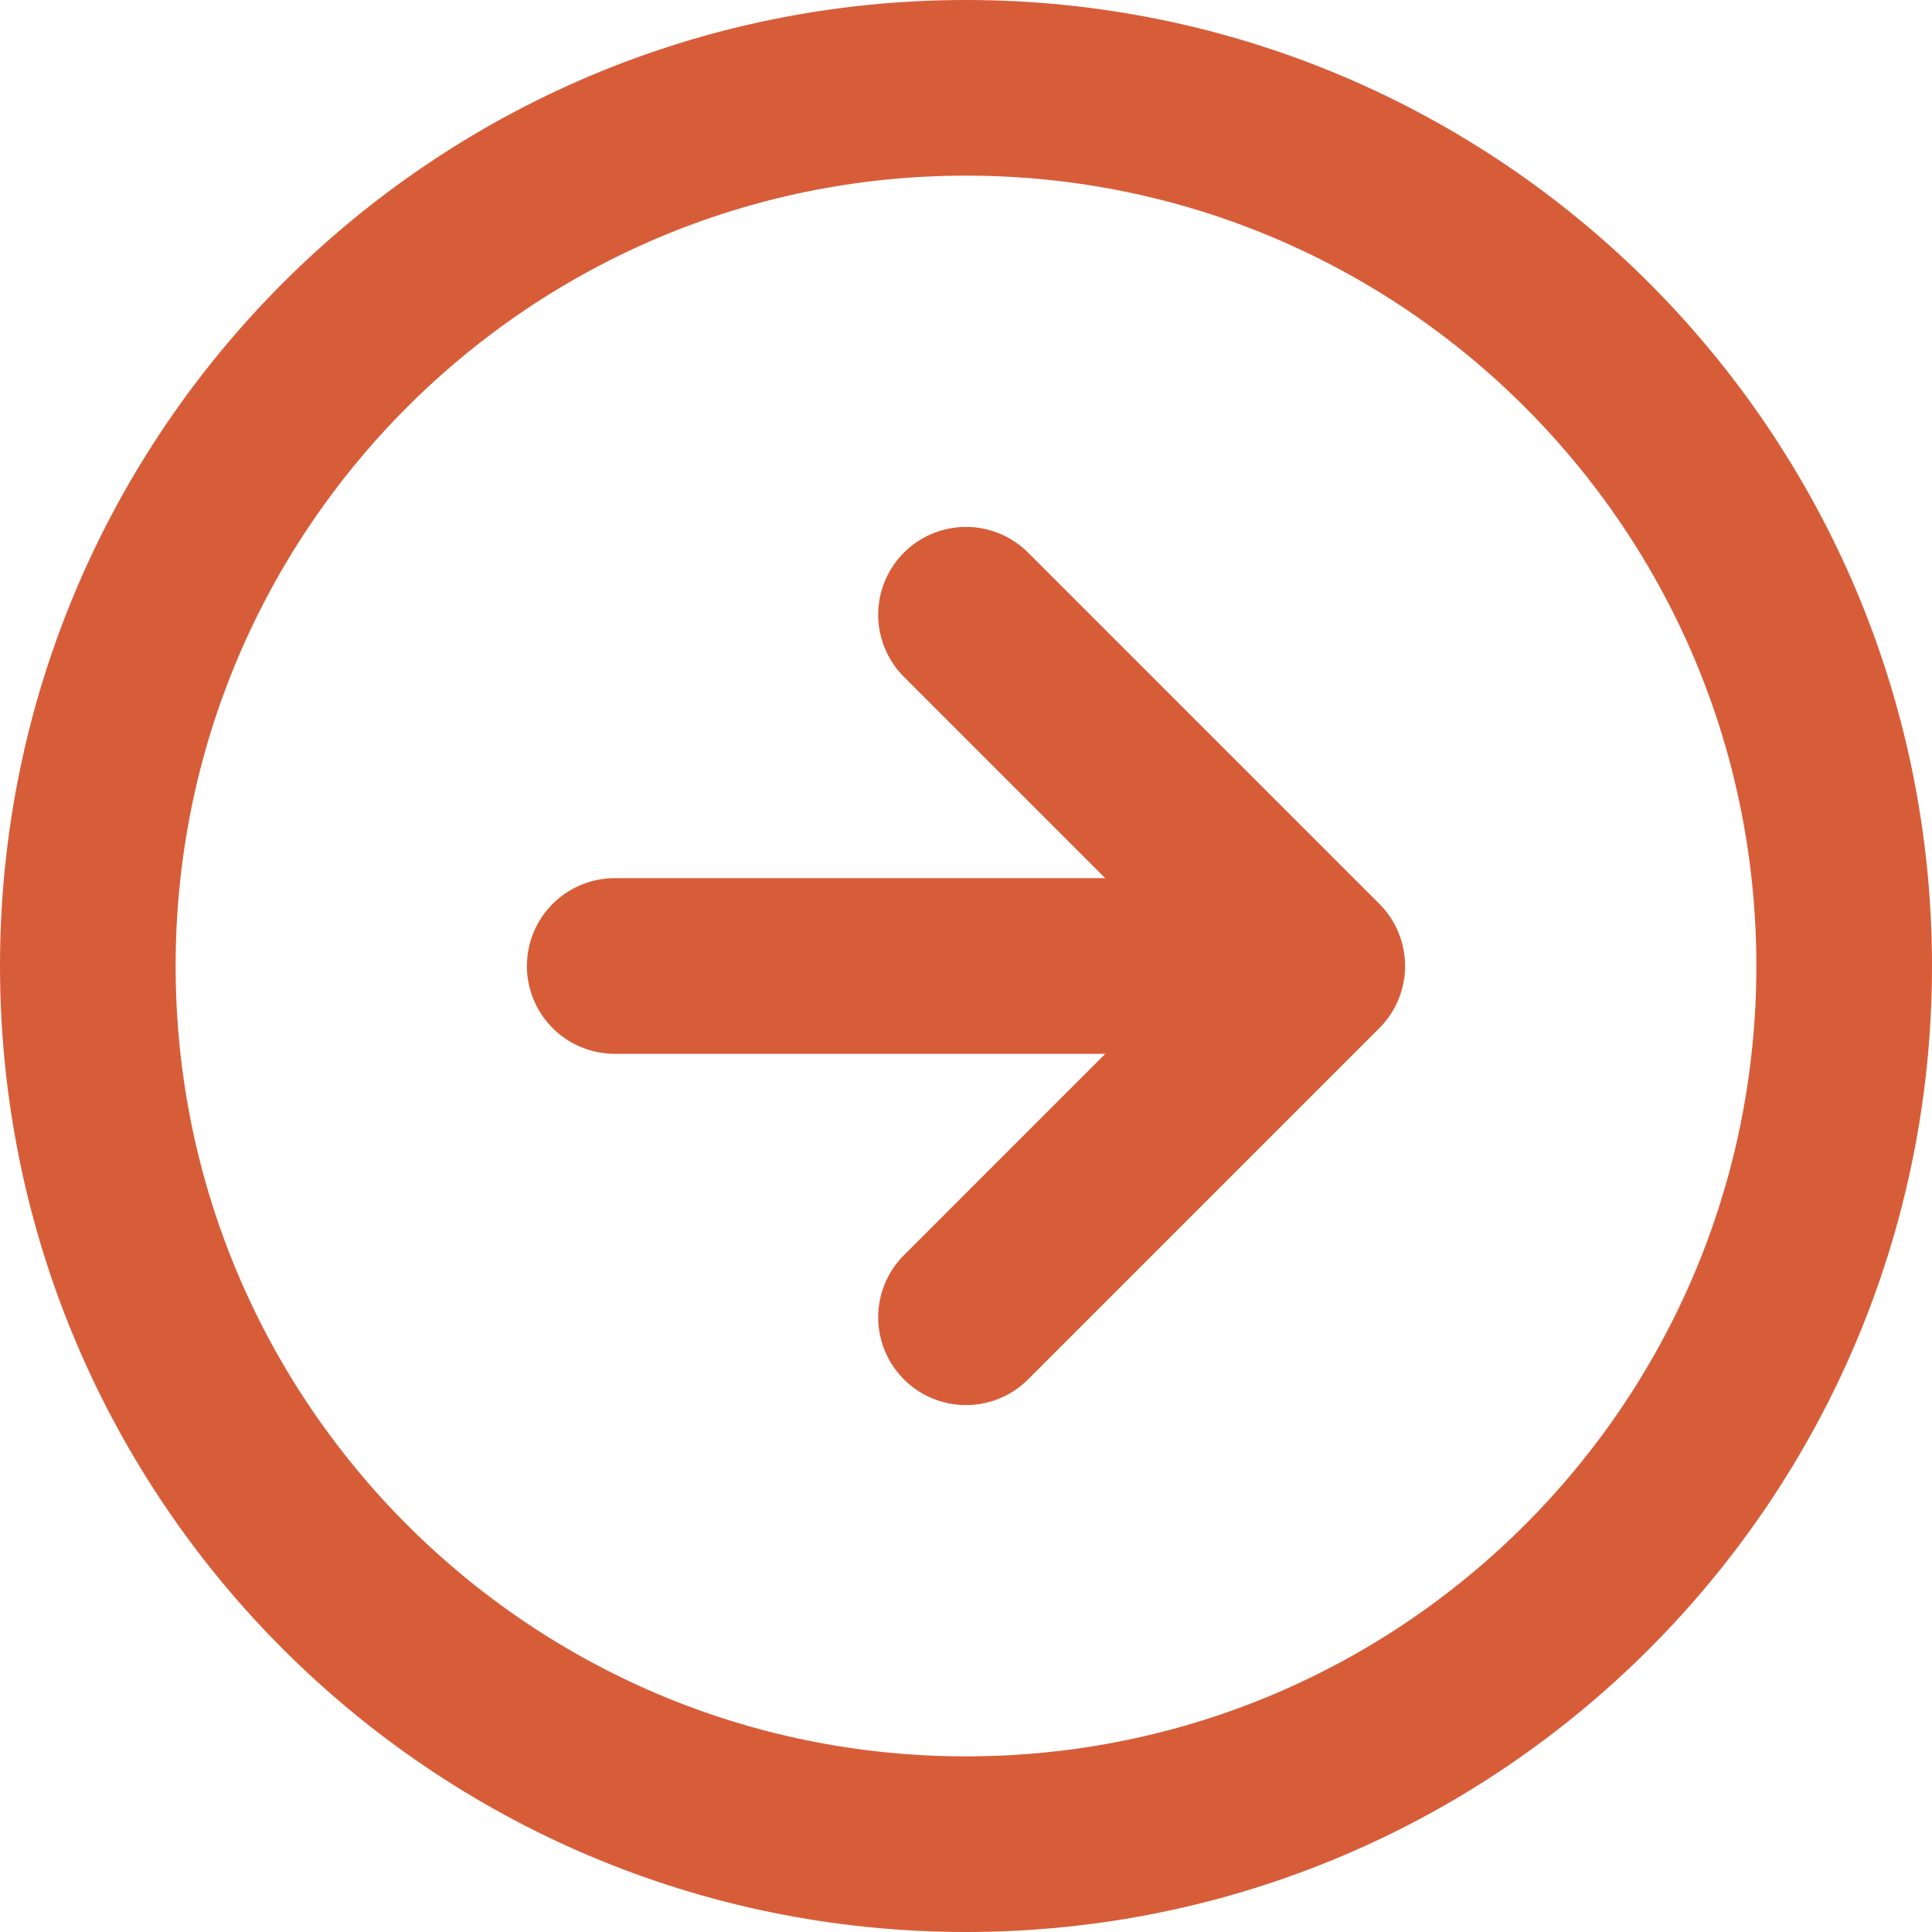 <svg width="22" height="22" viewBox="0 0 22 22" fill="none" xmlns="http://www.w3.org/2000/svg">
<path d="M11 15L15 11M15 11L11 7M15 11L7 11M1 11C1 5.477 5.477 1 11 1C16.523 1 21 5.477 21 11C21 16.523 16.523 21 11 21C5.477 21 1 16.523 1 11Z" stroke="#D75D39" stroke-width="2" stroke-linecap="round" stroke-linejoin="round"/>
</svg>
